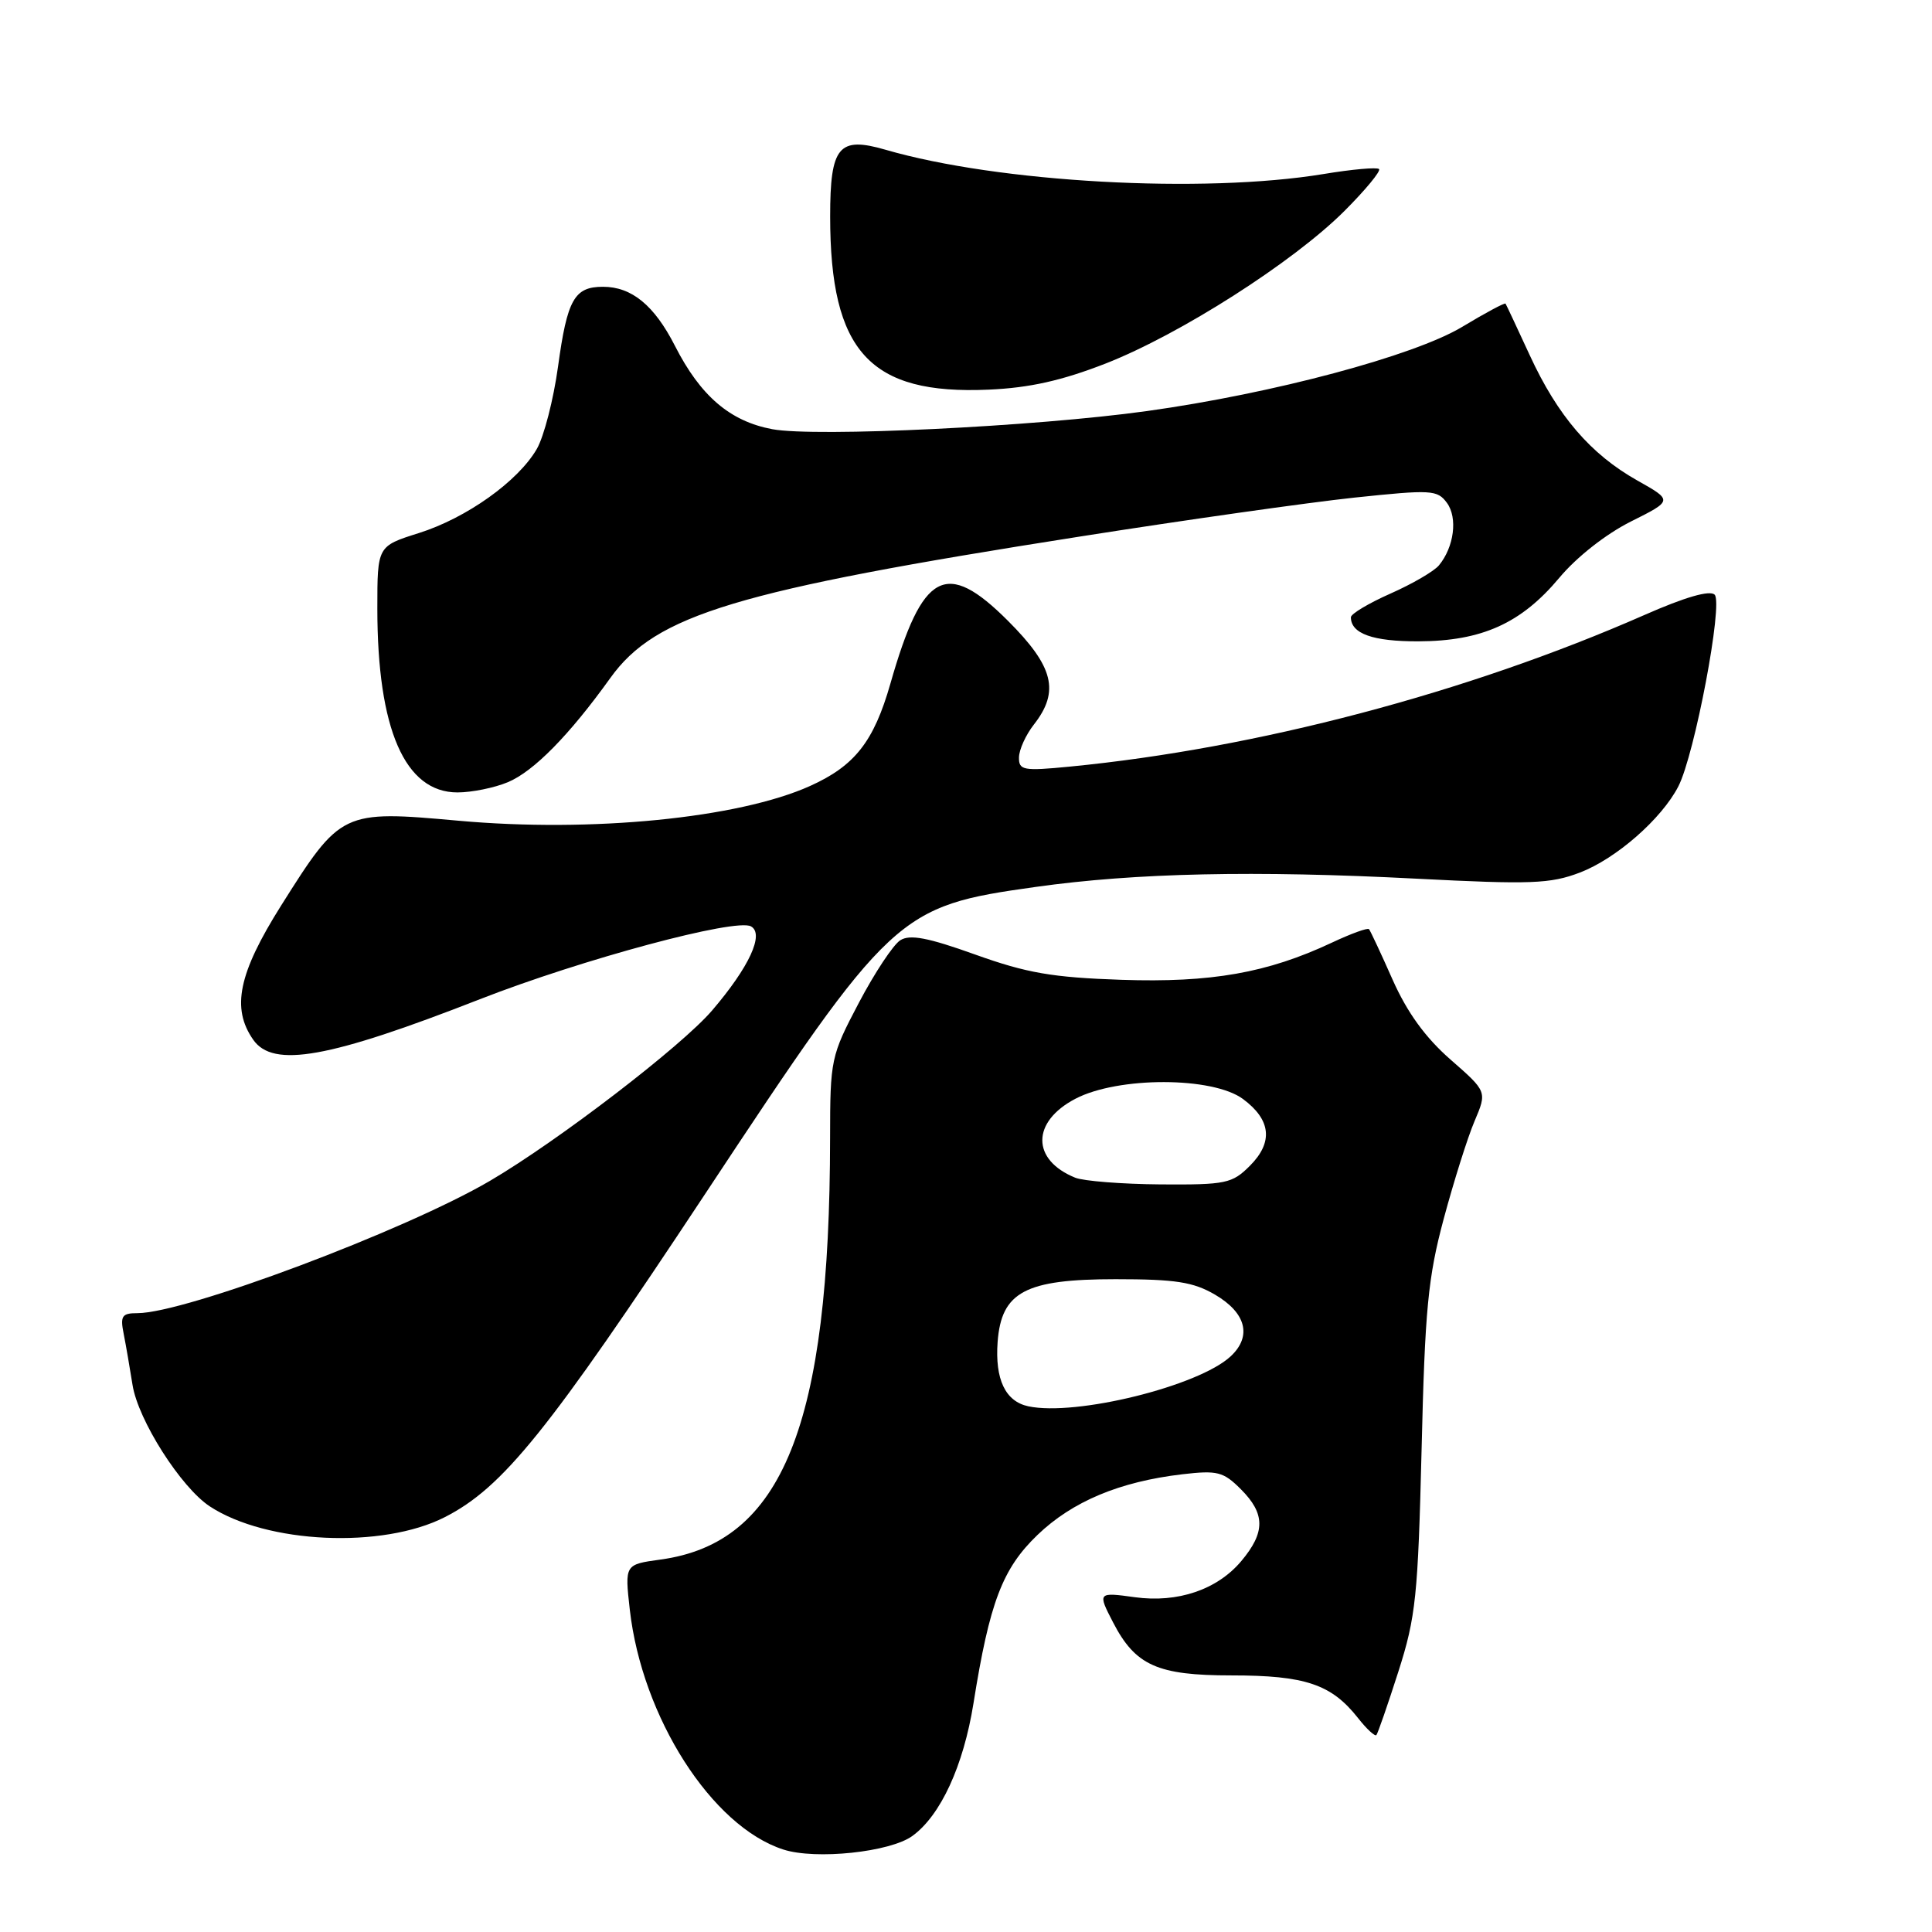 <?xml version="1.0" encoding="UTF-8" standalone="no"?>
<!DOCTYPE svg PUBLIC "-//W3C//DTD SVG 1.1//EN" "http://www.w3.org/Graphics/SVG/1.1/DTD/svg11.dtd" >
<svg xmlns="http://www.w3.org/2000/svg" xmlns:xlink="http://www.w3.org/1999/xlink" version="1.1" viewBox="0 0 256 256">
 <g >
 <path fill="currentColor"
d=" M 120.90 243.27 C 124.64 240.55 127.66 233.99 128.99 225.71 C 131.12 212.32 132.83 207.85 137.47 203.39 C 142.09 198.95 148.34 196.33 156.65 195.35 C 161.31 194.81 162.09 195.00 164.42 197.33 C 167.67 200.58 167.68 203.04 164.47 206.86 C 161.29 210.64 156.05 212.42 150.38 211.64 C 145.46 210.96 145.43 211.00 147.48 214.96 C 150.44 220.69 153.36 222.00 163.18 222.00 C 172.95 222.00 176.41 223.17 179.93 227.63 C 181.08 229.10 182.19 230.12 182.38 229.90 C 182.57 229.68 183.88 225.90 185.29 221.50 C 187.61 214.25 187.89 211.48 188.37 192.00 C 188.81 173.49 189.22 169.25 191.30 161.50 C 192.63 156.55 194.46 150.73 195.38 148.57 C 197.05 144.64 197.05 144.64 192.19 140.39 C 188.86 137.47 186.46 134.16 184.53 129.82 C 182.99 126.34 181.58 123.33 181.40 123.12 C 181.22 122.91 179.00 123.72 176.47 124.91 C 167.93 128.92 160.50 130.23 148.58 129.83 C 139.44 129.52 136.05 128.93 129.24 126.49 C 122.94 124.23 120.57 123.78 119.29 124.59 C 118.36 125.18 115.89 128.91 113.80 132.88 C 110.09 139.93 110.00 140.36 109.99 150.80 C 109.96 188.85 103.69 204.44 87.52 206.65 C 82.78 207.30 82.78 207.30 83.45 213.28 C 85.07 227.55 94.31 242.01 103.79 245.07 C 108.08 246.46 117.95 245.42 120.90 243.27 Z  M 58.94 201.03 C 66.63 197.11 72.62 189.68 93.41 158.24 C 118.16 120.80 118.94 120.08 137.25 117.52 C 150.48 115.66 166.24 115.32 187.70 116.43 C 202.85 117.21 205.43 117.11 209.34 115.62 C 214.15 113.78 220.17 108.51 222.39 104.20 C 224.55 100.01 228.35 79.95 227.20 78.80 C 226.57 78.17 223.29 79.11 217.87 81.50 C 194.41 91.81 166.48 99.18 141.75 101.58 C 135.59 102.18 135.00 102.07 135.02 100.37 C 135.03 99.34 135.92 97.38 137.00 96.00 C 140.44 91.60 139.62 88.32 133.57 82.27 C 125.35 74.05 122.23 75.72 117.98 90.59 C 115.78 98.28 113.26 101.48 107.33 104.15 C 97.84 108.42 78.37 110.34 60.76 108.75 C 45.34 107.36 45.16 107.44 37.25 119.99 C 31.59 128.98 30.63 133.60 33.56 137.78 C 36.20 141.55 43.58 140.23 63.59 132.40 C 77.16 127.10 97.51 121.63 99.51 122.75 C 101.31 123.75 99.27 128.15 94.35 133.90 C 90.29 138.64 73.94 151.18 64.92 156.47 C 53.65 163.07 24.54 174.00 18.21 174.00 C 16.16 174.00 15.91 174.37 16.39 176.75 C 16.69 178.26 17.21 181.30 17.56 183.50 C 18.29 188.16 23.98 197.10 27.81 199.61 C 35.35 204.55 50.67 205.25 58.94 201.03 Z  M 67.28 103.65 C 70.72 102.22 75.44 97.41 80.87 89.84 C 86.89 81.44 97.49 78.25 143.00 71.11 C 157.03 68.90 173.42 66.58 179.43 65.94 C 189.69 64.86 190.45 64.90 191.73 66.64 C 193.17 68.61 192.68 72.47 190.67 74.91 C 190.03 75.69 187.14 77.37 184.25 78.65 C 181.36 79.93 179.00 81.34 179.00 81.79 C 179.00 83.96 181.90 85.00 187.95 84.98 C 196.36 84.95 201.56 82.60 206.61 76.57 C 208.90 73.82 212.80 70.76 216.09 69.11 C 221.67 66.32 221.67 66.32 216.94 63.66 C 210.76 60.18 206.40 55.11 202.69 47.05 C 201.03 43.45 199.59 40.38 199.49 40.23 C 199.38 40.09 196.80 41.47 193.75 43.31 C 187.36 47.15 168.70 52.14 151.96 54.47 C 137.15 56.53 108.06 57.94 102.33 56.87 C 96.73 55.82 92.82 52.48 89.43 45.82 C 86.69 40.45 83.70 38.00 79.90 38.00 C 76.10 38.00 75.16 39.67 73.94 48.59 C 73.34 52.94 72.08 57.84 71.13 59.49 C 68.65 63.77 61.83 68.64 55.48 70.64 C 50.00 72.37 50.00 72.37 50.00 80.63 C 50.00 96.63 53.65 105.00 60.62 105.00 C 62.51 105.00 65.51 104.39 67.28 103.65 Z  M 146.50 48.17 C 156.36 44.31 171.36 34.73 178.14 27.96 C 180.93 25.17 183.00 22.66 182.73 22.40 C 182.47 22.14 179.16 22.43 175.38 23.06 C 159.41 25.69 132.27 24.19 117.33 19.84 C 111.13 18.04 110.00 19.40 110.00 28.68 C 110.00 46.60 115.25 52.33 131.00 51.63 C 136.44 51.39 140.70 50.43 146.50 48.17 Z  M 136.25 186.34 C 133.21 185.69 131.83 182.77 132.19 177.81 C 132.69 171.18 135.85 169.50 147.82 169.50 C 155.78 169.50 158.12 169.87 161.00 171.55 C 165.13 173.97 165.91 177.07 163.07 179.72 C 158.83 183.67 142.55 187.69 136.25 186.34 Z  M 142.47 156.05 C 136.65 153.69 136.66 148.64 142.50 145.59 C 148.17 142.63 160.70 142.65 164.71 145.63 C 168.43 148.39 168.73 151.36 165.61 154.48 C 163.27 156.82 162.44 157.00 153.80 156.94 C 148.68 156.90 143.58 156.50 142.47 156.05 Z "/>
</g>
</svg>